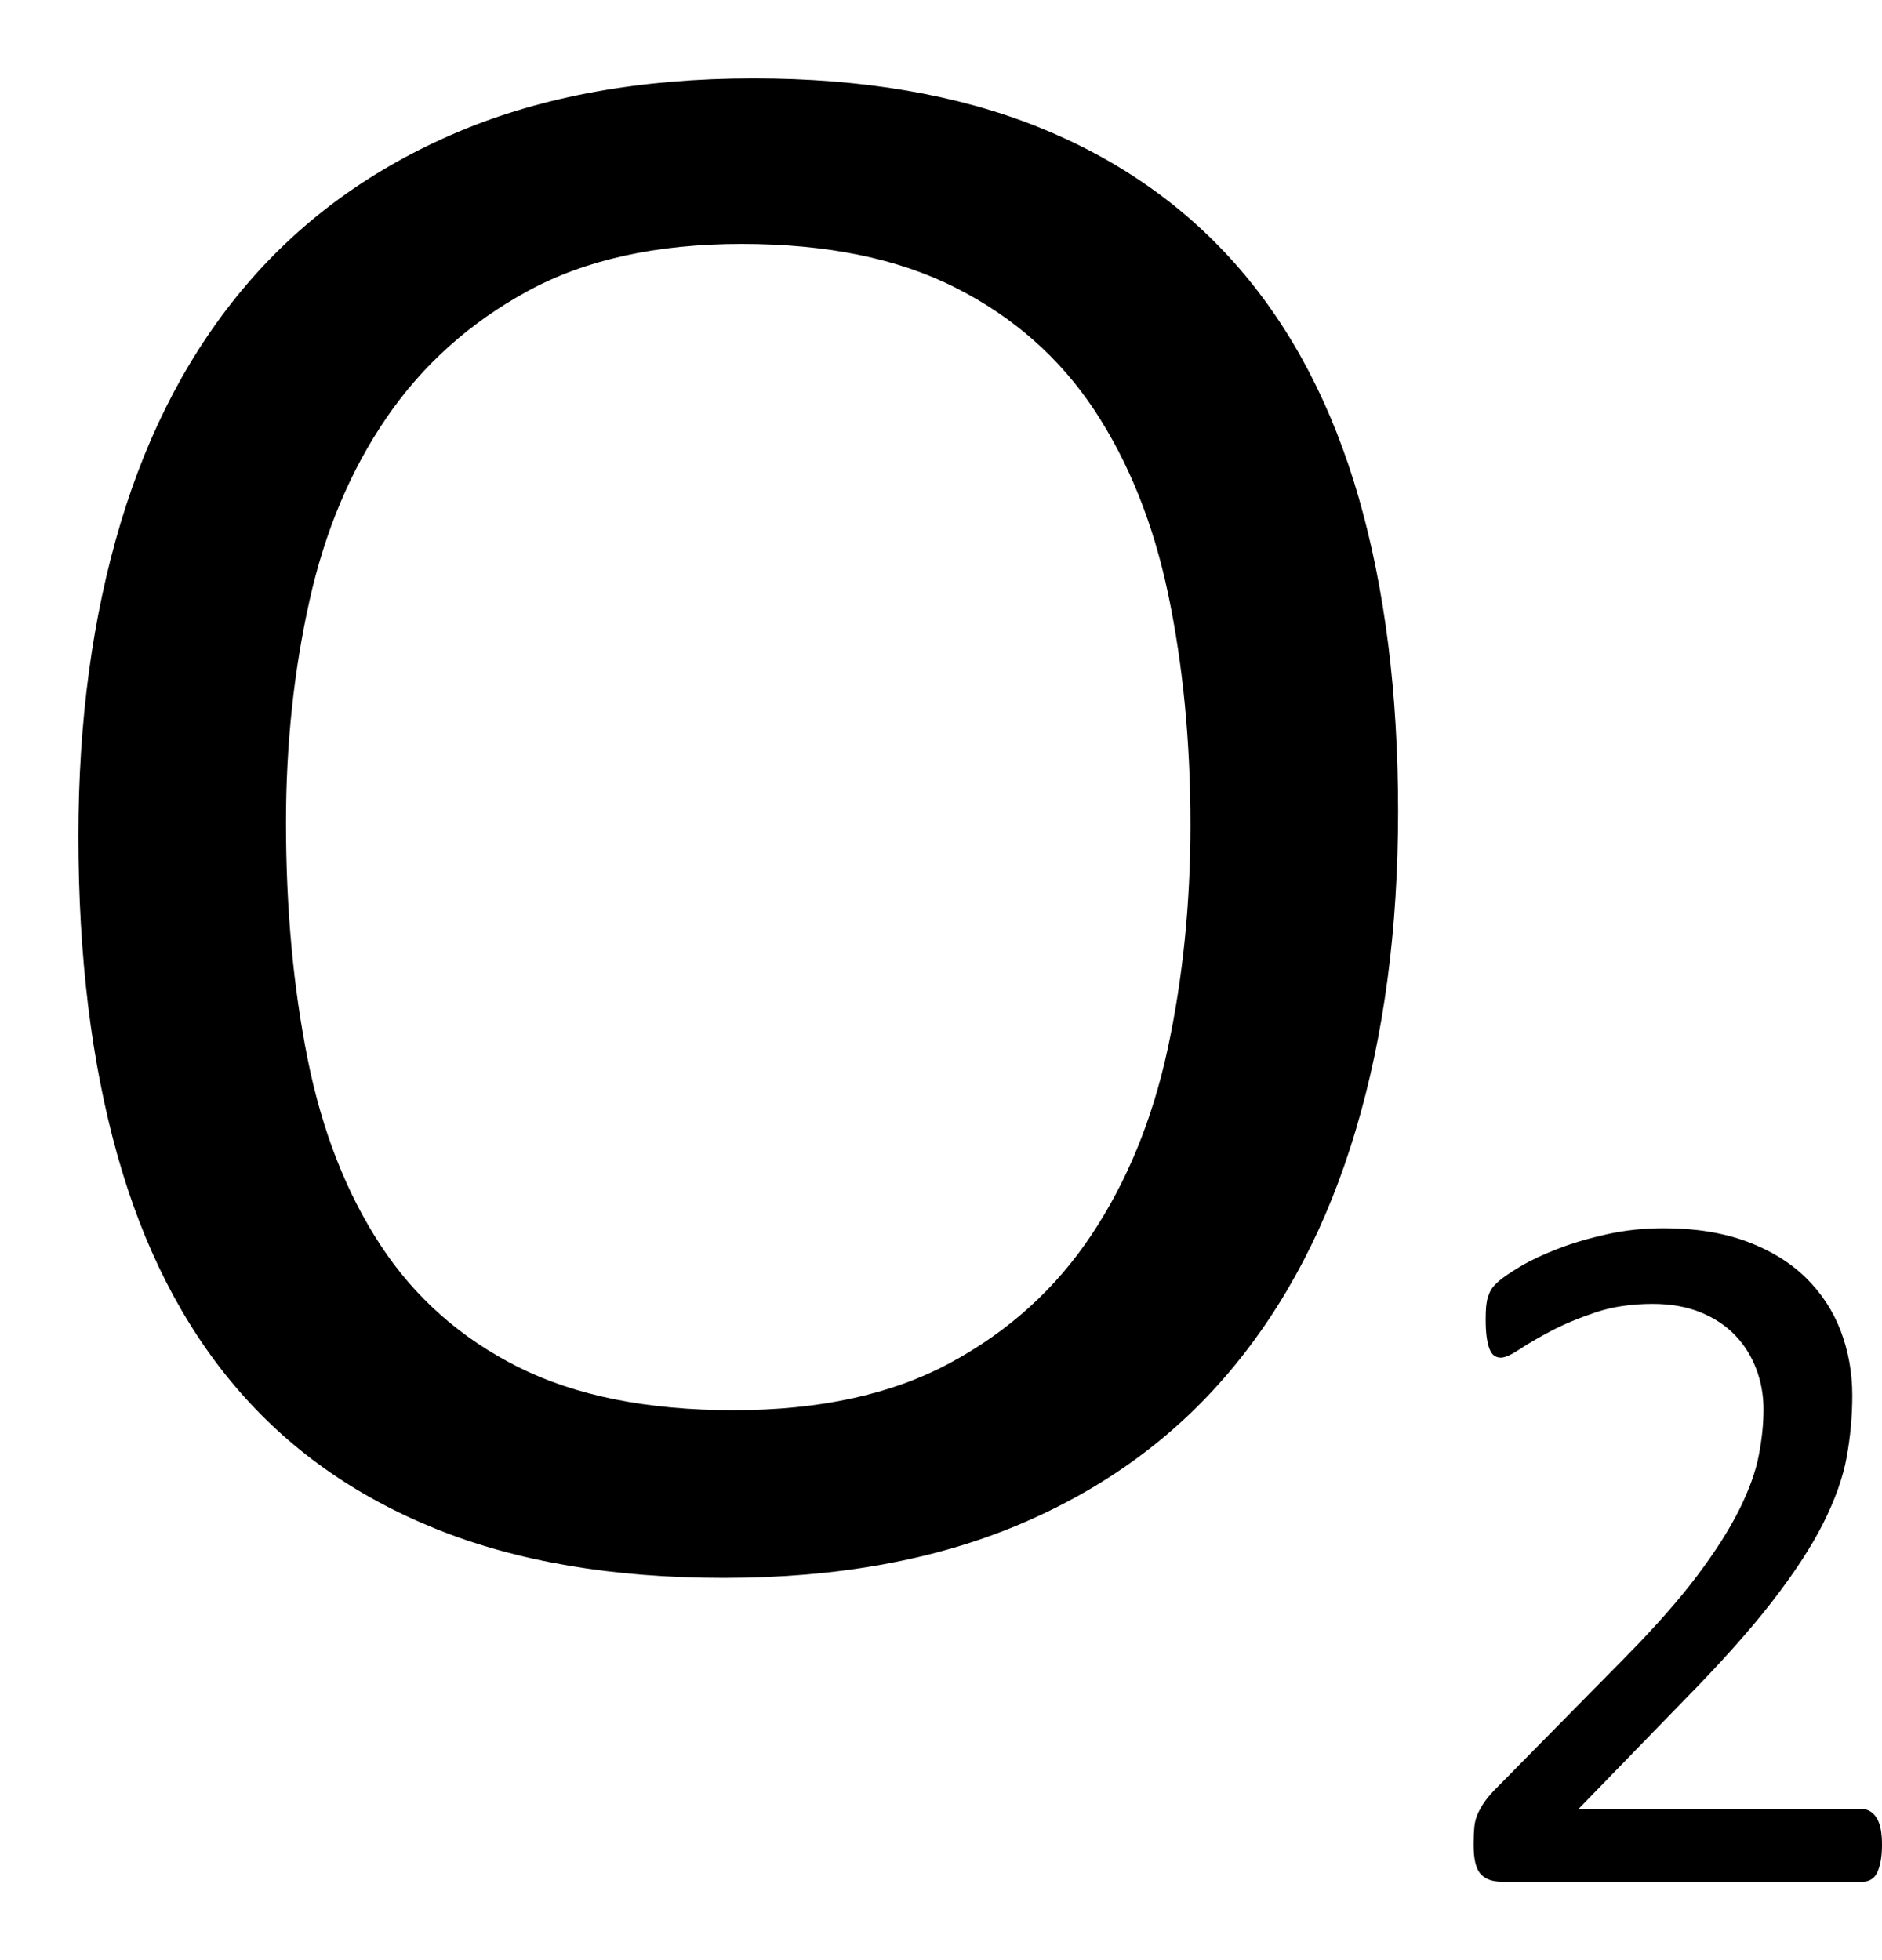 <svg width="24" height="25" xmlns="http://www.w3.org/2000/svg" xmlns:xlink="http://www.w3.org/1999/xlink" overflow="hidden"><defs><clipPath id="clip0"><rect x="180" y="367" width="24" height="25"/></clipPath></defs><g clip-path="url(#clip0)" transform="translate(-180 -367)"><path d="M201.216 382.665C201.619 382.665 201.971 382.722 202.274 382.834 202.576 382.946 202.826 383.099 203.026 383.294 203.225 383.489 203.374 383.715 203.473 383.973 203.571 384.231 203.621 384.506 203.621 384.798 203.621 385.061 203.597 385.322 203.55 385.582 203.503 385.843 203.403 386.124 203.251 386.427 203.099 386.729 202.879 387.066 202.592 387.436 202.305 387.806 201.923 388.232 201.447 388.715L200.129 390.073 203.749 390.073C203.784 390.073 203.817 390.083 203.849 390.102 203.881 390.121 203.909 390.149 203.933 390.188 203.956 390.226 203.973 390.273 203.984 390.33 203.995 390.388 204 390.454 204 390.53 204 390.607 203.995 390.674 203.984 390.733 203.973 390.793 203.958 390.842 203.939 390.883 203.92 390.923 203.894 390.952 203.862 390.971 203.83 390.99 203.794 391 203.756 391L199.158 391C199.098 391 199.046 390.993 199.001 390.978 198.956 390.963 198.917 390.939 198.885 390.905 198.853 390.871 198.829 390.822 198.814 390.759 198.799 390.695 198.792 390.617 198.792 390.524 198.792 390.439 198.795 390.365 198.801 390.302 198.808 390.238 198.822 390.182 198.845 390.134 198.867 390.085 198.894 390.036 198.927 389.988 198.961 389.939 199.004 389.887 199.057 389.832L200.72 388.144C201.104 387.754 201.412 387.405 201.644 387.096 201.876 386.787 202.055 386.506 202.181 386.252 202.307 385.998 202.39 385.767 202.429 385.56 202.469 385.353 202.489 385.158 202.489 384.976 202.489 384.794 202.458 384.622 202.396 384.459 202.334 384.296 202.245 384.153 202.127 384.03 202.01 383.908 201.863 383.81 201.686 383.738 201.509 383.666 201.306 383.63 201.076 383.63 200.806 383.63 200.564 383.666 200.349 383.738 200.135 383.81 199.947 383.888 199.785 383.973 199.624 384.058 199.489 384.136 199.38 384.208 199.272 384.28 199.191 384.316 199.138 384.316 199.107 384.316 199.08 384.307 199.055 384.29 199.031 384.274 199.011 384.246 198.996 384.208 198.98 384.17 198.968 384.119 198.959 384.056 198.95 383.992 198.946 383.916 198.946 383.827 198.946 383.764 198.948 383.709 198.952 383.662 198.957 383.616 198.964 383.575 198.975 383.542 198.986 383.508 198.999 383.476 199.017 383.446 199.034 383.417 199.068 383.38 199.119 383.335 199.171 383.291 199.26 383.23 199.386 383.154 199.513 383.078 199.671 383.003 199.862 382.929 200.053 382.855 200.263 382.793 200.492 382.742 200.722 382.691 200.963 382.665 201.216 382.665ZM189.458 370.111C188.373 370.111 187.463 370.312 186.727 370.714 185.991 371.116 185.393 371.652 184.933 372.322 184.473 372.992 184.143 373.774 183.945 374.669 183.746 375.564 183.647 376.505 183.647 377.491 183.647 378.582 183.739 379.587 183.923 380.506 184.107 381.425 184.417 382.217 184.853 382.882 185.289 383.548 185.872 384.064 186.603 384.433 187.335 384.801 188.252 384.986 189.356 384.986 190.45 384.986 191.371 384.785 192.116 384.383 192.862 383.981 193.462 383.437 193.917 382.753 194.373 382.069 194.697 381.277 194.891 380.377 195.084 379.477 195.181 378.525 195.181 377.519 195.181 376.467 195.087 375.488 194.898 374.583 194.709 373.679 194.394 372.894 193.954 372.228 193.513 371.563 192.925 371.044 192.189 370.671 191.453 370.297 190.543 370.111 189.458 370.111ZM189.611 368C190.997 368 192.204 368.206 193.232 368.617 194.26 369.029 195.116 369.63 195.8 370.419 196.483 371.209 196.992 372.185 197.327 373.348 197.661 374.511 197.829 375.844 197.829 377.347 197.829 378.85 197.649 380.205 197.29 381.41 196.932 382.617 196.396 383.643 195.683 384.49 194.97 385.337 194.076 385.988 193 386.443 191.923 386.898 190.668 387.125 189.232 387.125 187.817 387.125 186.592 386.917 185.56 386.5 184.527 386.084 183.674 385.479 183 384.684 182.326 383.89 181.824 382.904 181.495 381.726 181.165 380.549 181 379.195 181 377.663 181 376.198 181.179 374.868 181.538 373.671 181.897 372.475 182.435 371.458 183.153 370.62 183.87 369.783 184.767 369.137 185.843 368.682 186.92 368.227 188.175 368 189.611 368Z" fill-rule="evenodd"/></g></svg>